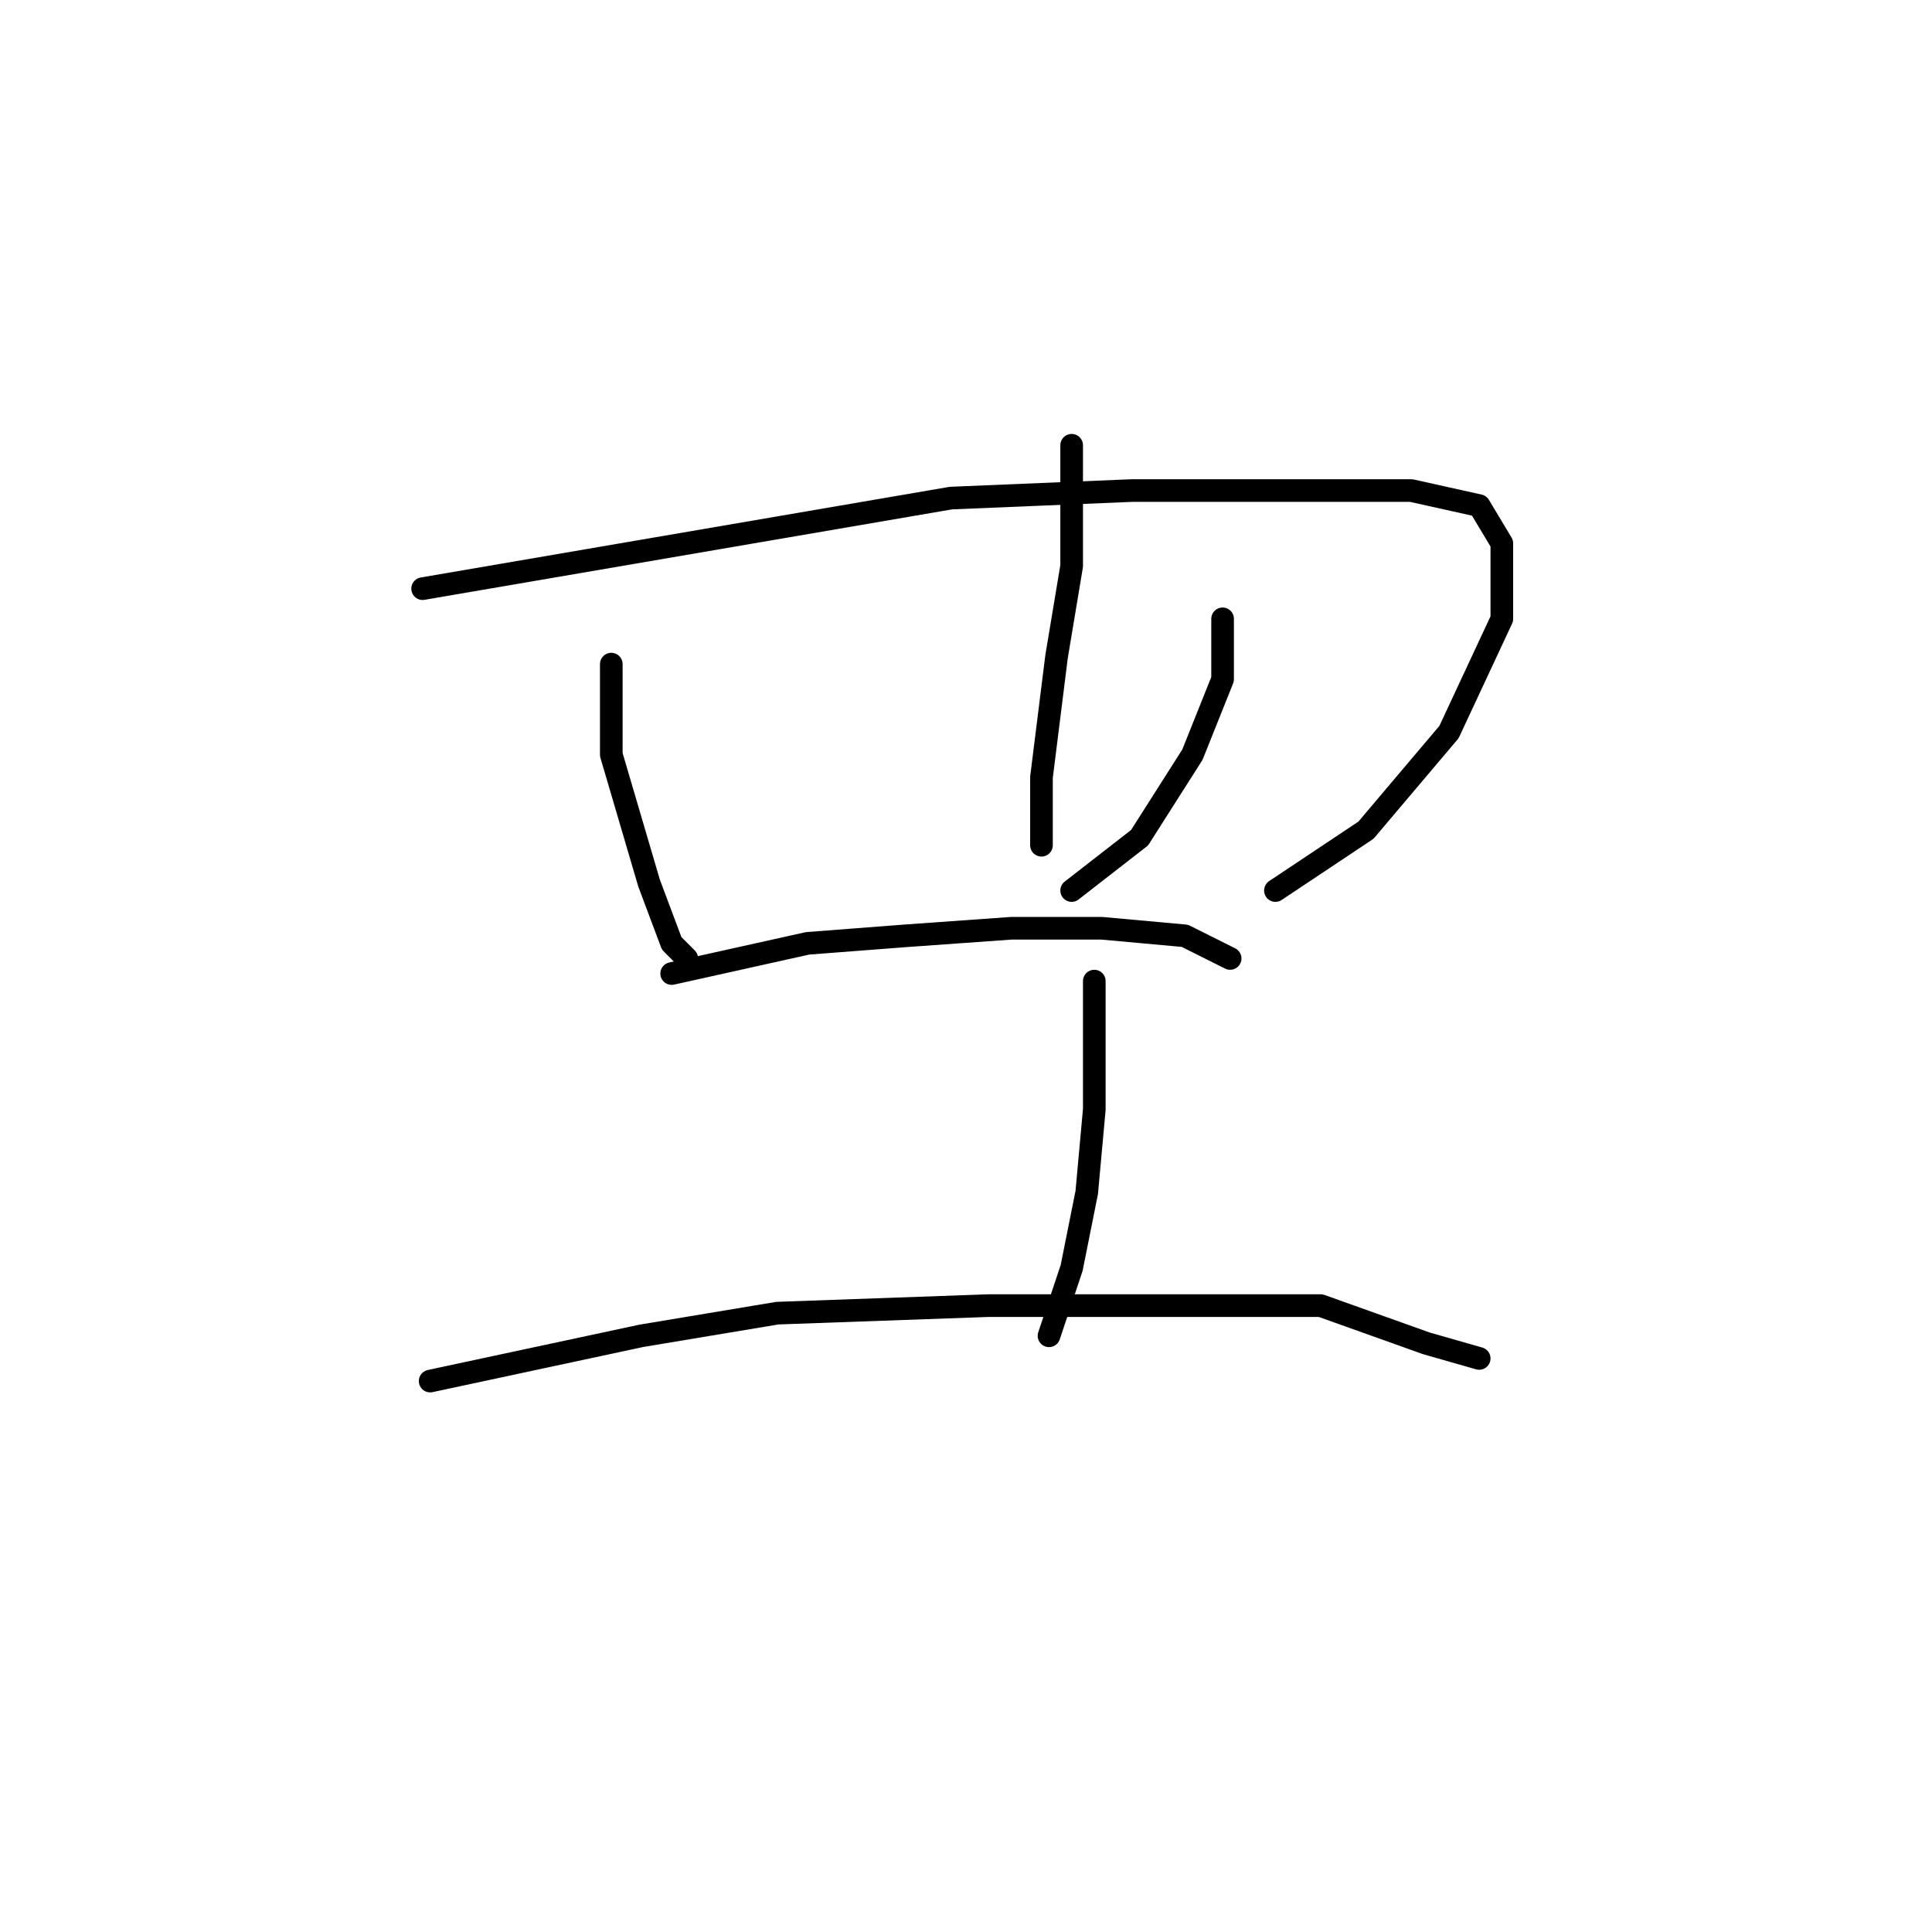 <?xml version="1.0" standalone="no"?>
    <svg width="256" height="256" xmlns="http://www.w3.org/2000/svg" version="1.1">
    <polyline stroke="black" stroke-width="3" stroke-linecap="round" fill="transparent" stroke-linejoin="round" points="81 88 81 94 81 100 86 117 89 125 91 127 91 127 " />
        <polyline stroke="black" stroke-width="3" stroke-linecap="round" fill="transparent" stroke-linejoin="round" points="56 78 91 72 126 66 150 65 161 65 187 65 196 67 199 72 199 82 192 97 181 110 169 118 169 118 " />
        <polyline stroke="black" stroke-width="3" stroke-linecap="round" fill="transparent" stroke-linejoin="round" points="142 59 142 67 142 75 140 87 138 103 138 108 138 112 138 112 " />
        <polyline stroke="black" stroke-width="3" stroke-linecap="round" fill="transparent" stroke-linejoin="round" points="162 82 162 86 162 90 158 100 151 111 142 118 142 118 " />
        <polyline stroke="black" stroke-width="3" stroke-linecap="round" fill="transparent" stroke-linejoin="round" points="89 129 98 127 107 125 120 124 134 123 146 123 157 124 163 127 163 127 " />
        <polyline stroke="black" stroke-width="3" stroke-linecap="round" fill="transparent" stroke-linejoin="round" points="145 130 145 134 145 138 145 147 144 158 142 168 139 177 139 177 " />
        <polyline stroke="black" stroke-width="3" stroke-linecap="round" fill="transparent" stroke-linejoin="round" points="57 183 71 180 85 177 103 174 131 173 140 173 158 173 175 173 189 178 196 180 196 180 " />
        </svg>